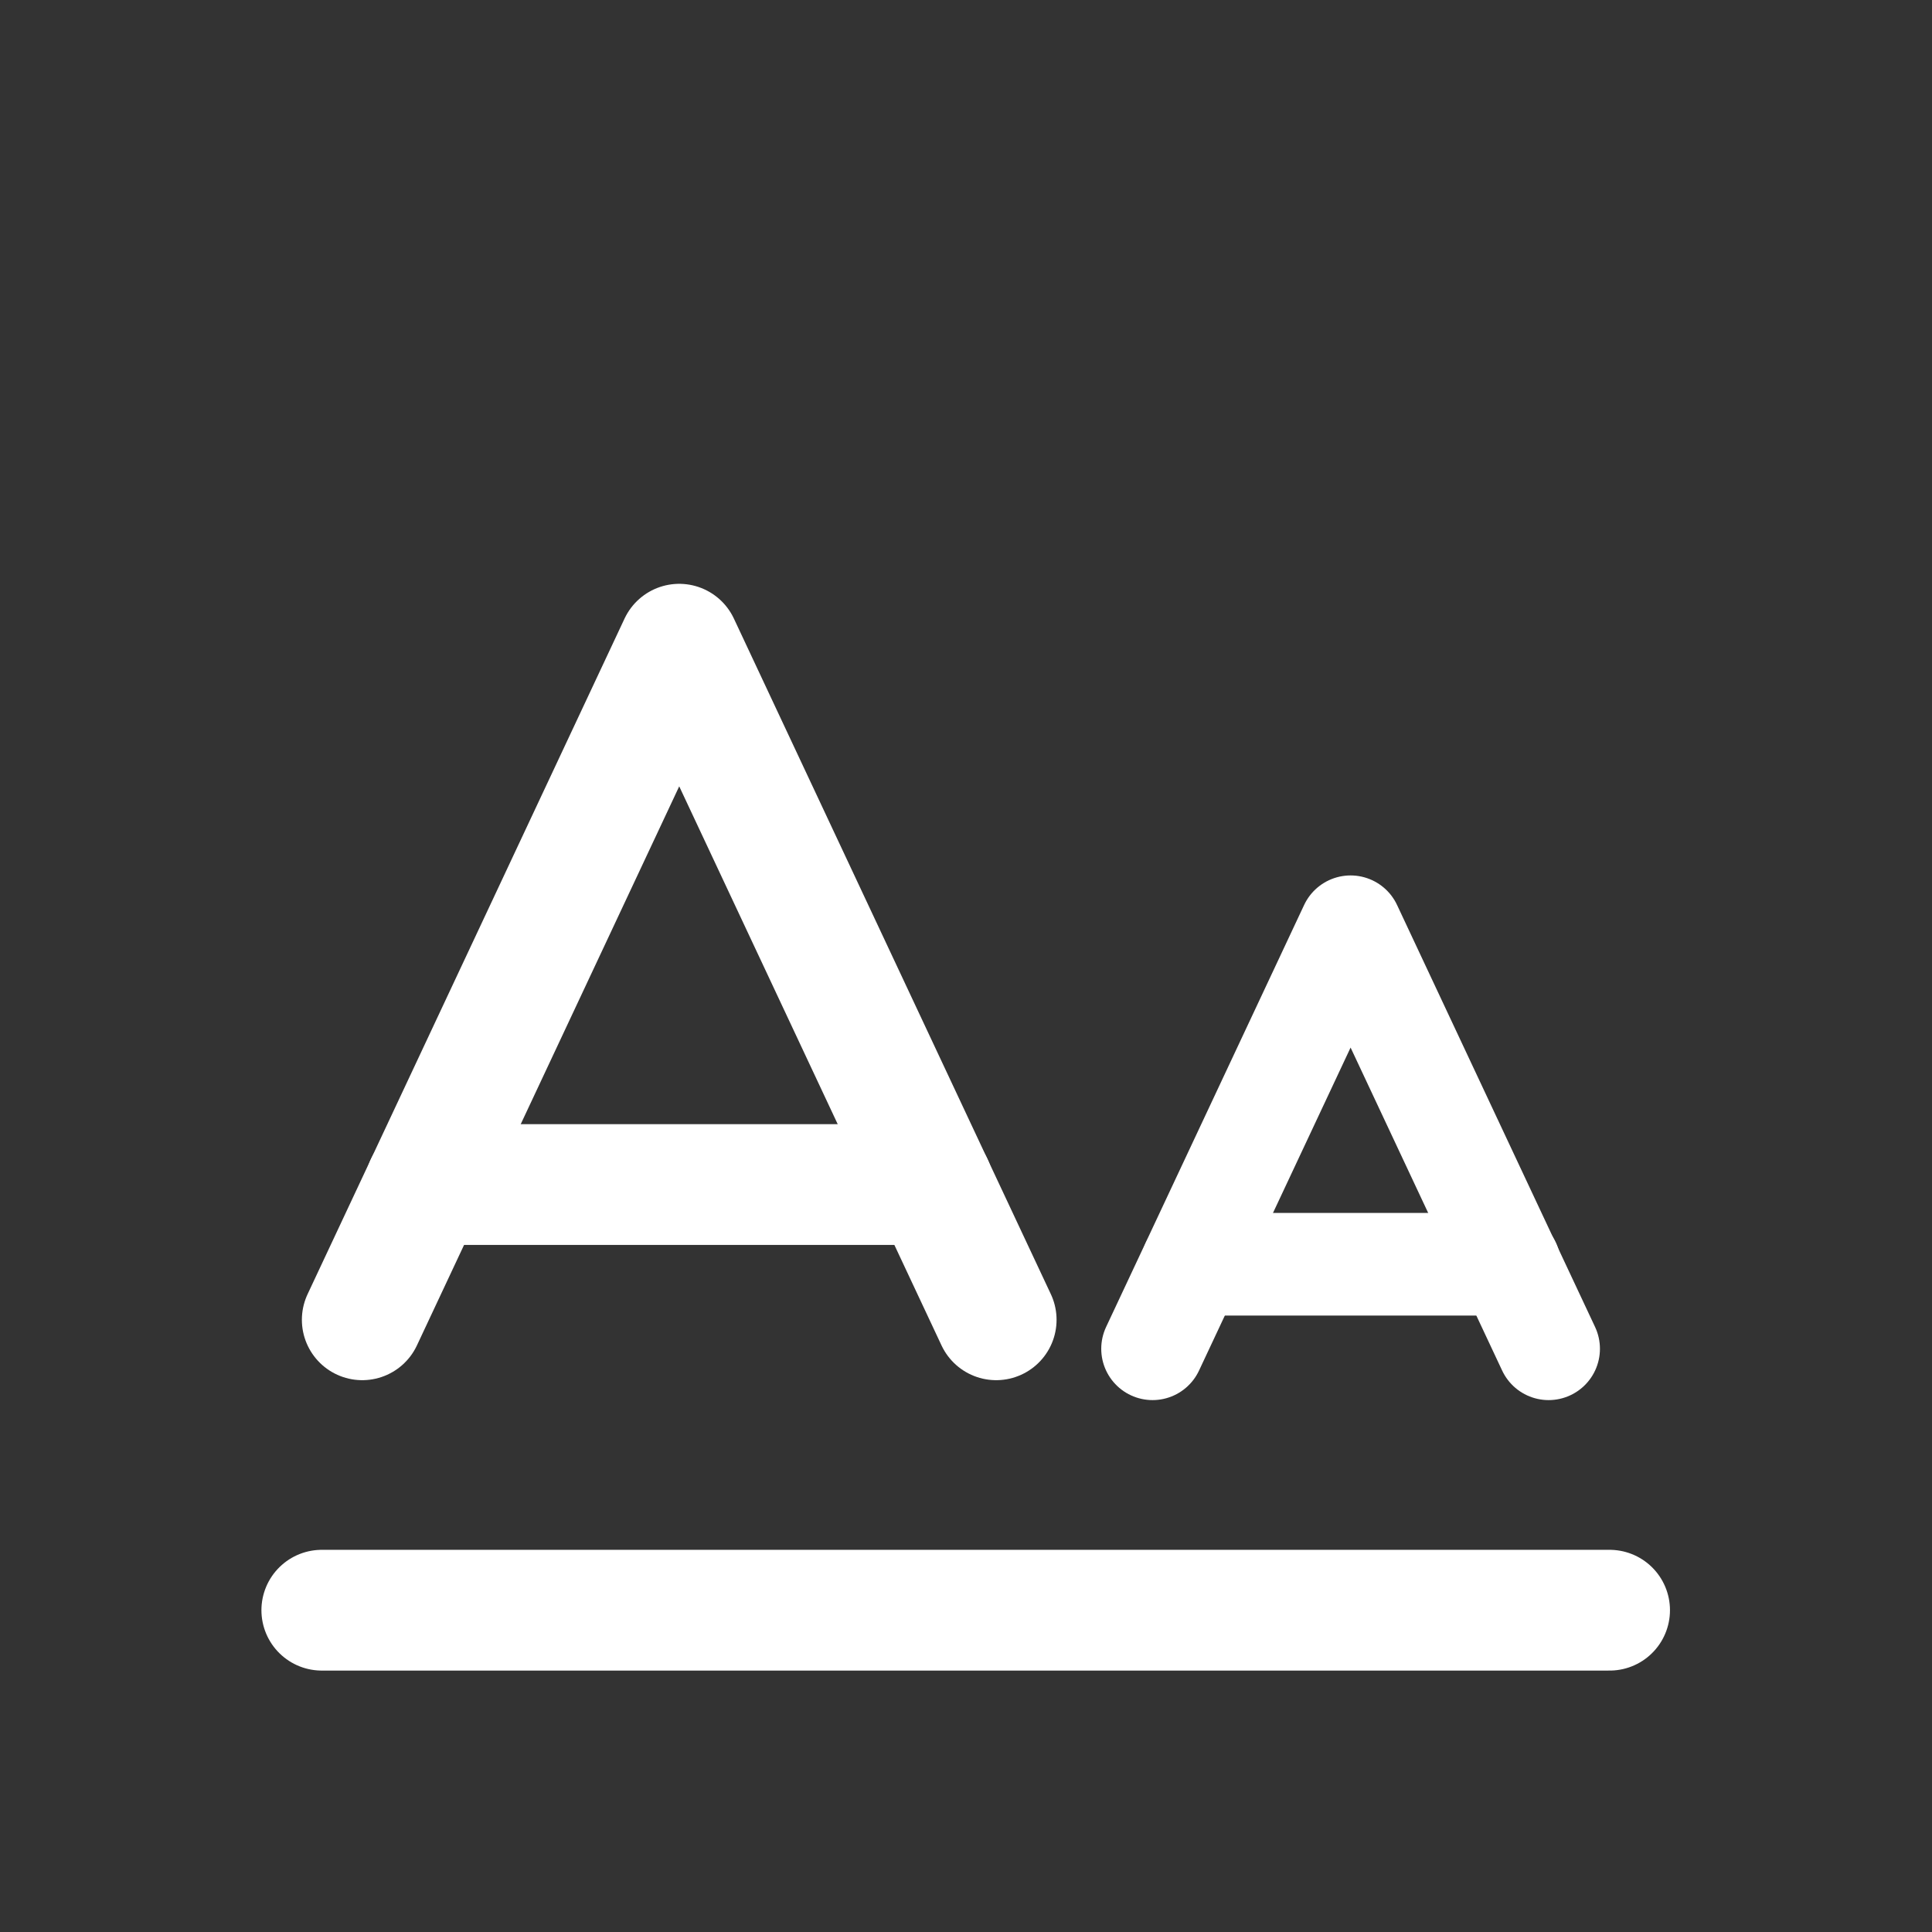 <?xml version="1.0" encoding="UTF-8"?><svg id="uuid-f52fccd2-171e-480c-980d-c8879978a6da" xmlns="http://www.w3.org/2000/svg" width="32" height="32" xmlns:xlink="http://www.w3.org/1999/xlink" viewBox="0 0 32 32"><rect x="0" y="0" width="32" height="32" fill="#333333" stroke="none"/><defs><clipPath id="uuid-cbbc462c-aff0-42f6-9c31-71439972198e"><rect width="32" height="32" style="fill:none; stroke-width:0px;"/></clipPath></defs><g style="clip-path:url(#uuid-cbbc462c-aff0-42f6-9c31-71439972198e);"><path d="M5.33,26.67h21.33" style="fill:none; stroke:#fff; stroke-linecap:round; stroke-linejoin:round; stroke-width:2px;"/><path d="M16.5,21.86l-5.25-11.19-5.25,11.19" style="fill:none; stroke:#fff; stroke-linecap:round; stroke-linejoin:round; stroke-width:2px;"/><path d="M25.65,22.34l-3.28-6.99-3.28,6.99" style="fill:none; stroke:#fff; stroke-linecap:round; stroke-linejoin:round; stroke-width:1.7px;"/><path d="M7.05,19.62h8.4" style="fill:none; stroke:#fff; stroke-linecap:round; stroke-linejoin:round; stroke-width:2px;"/><path d="M19.75,20.94h5.25" style="fill:none; stroke:#fff; stroke-linecap:round; stroke-linejoin:round; stroke-width:1.7px;"/></g></svg>